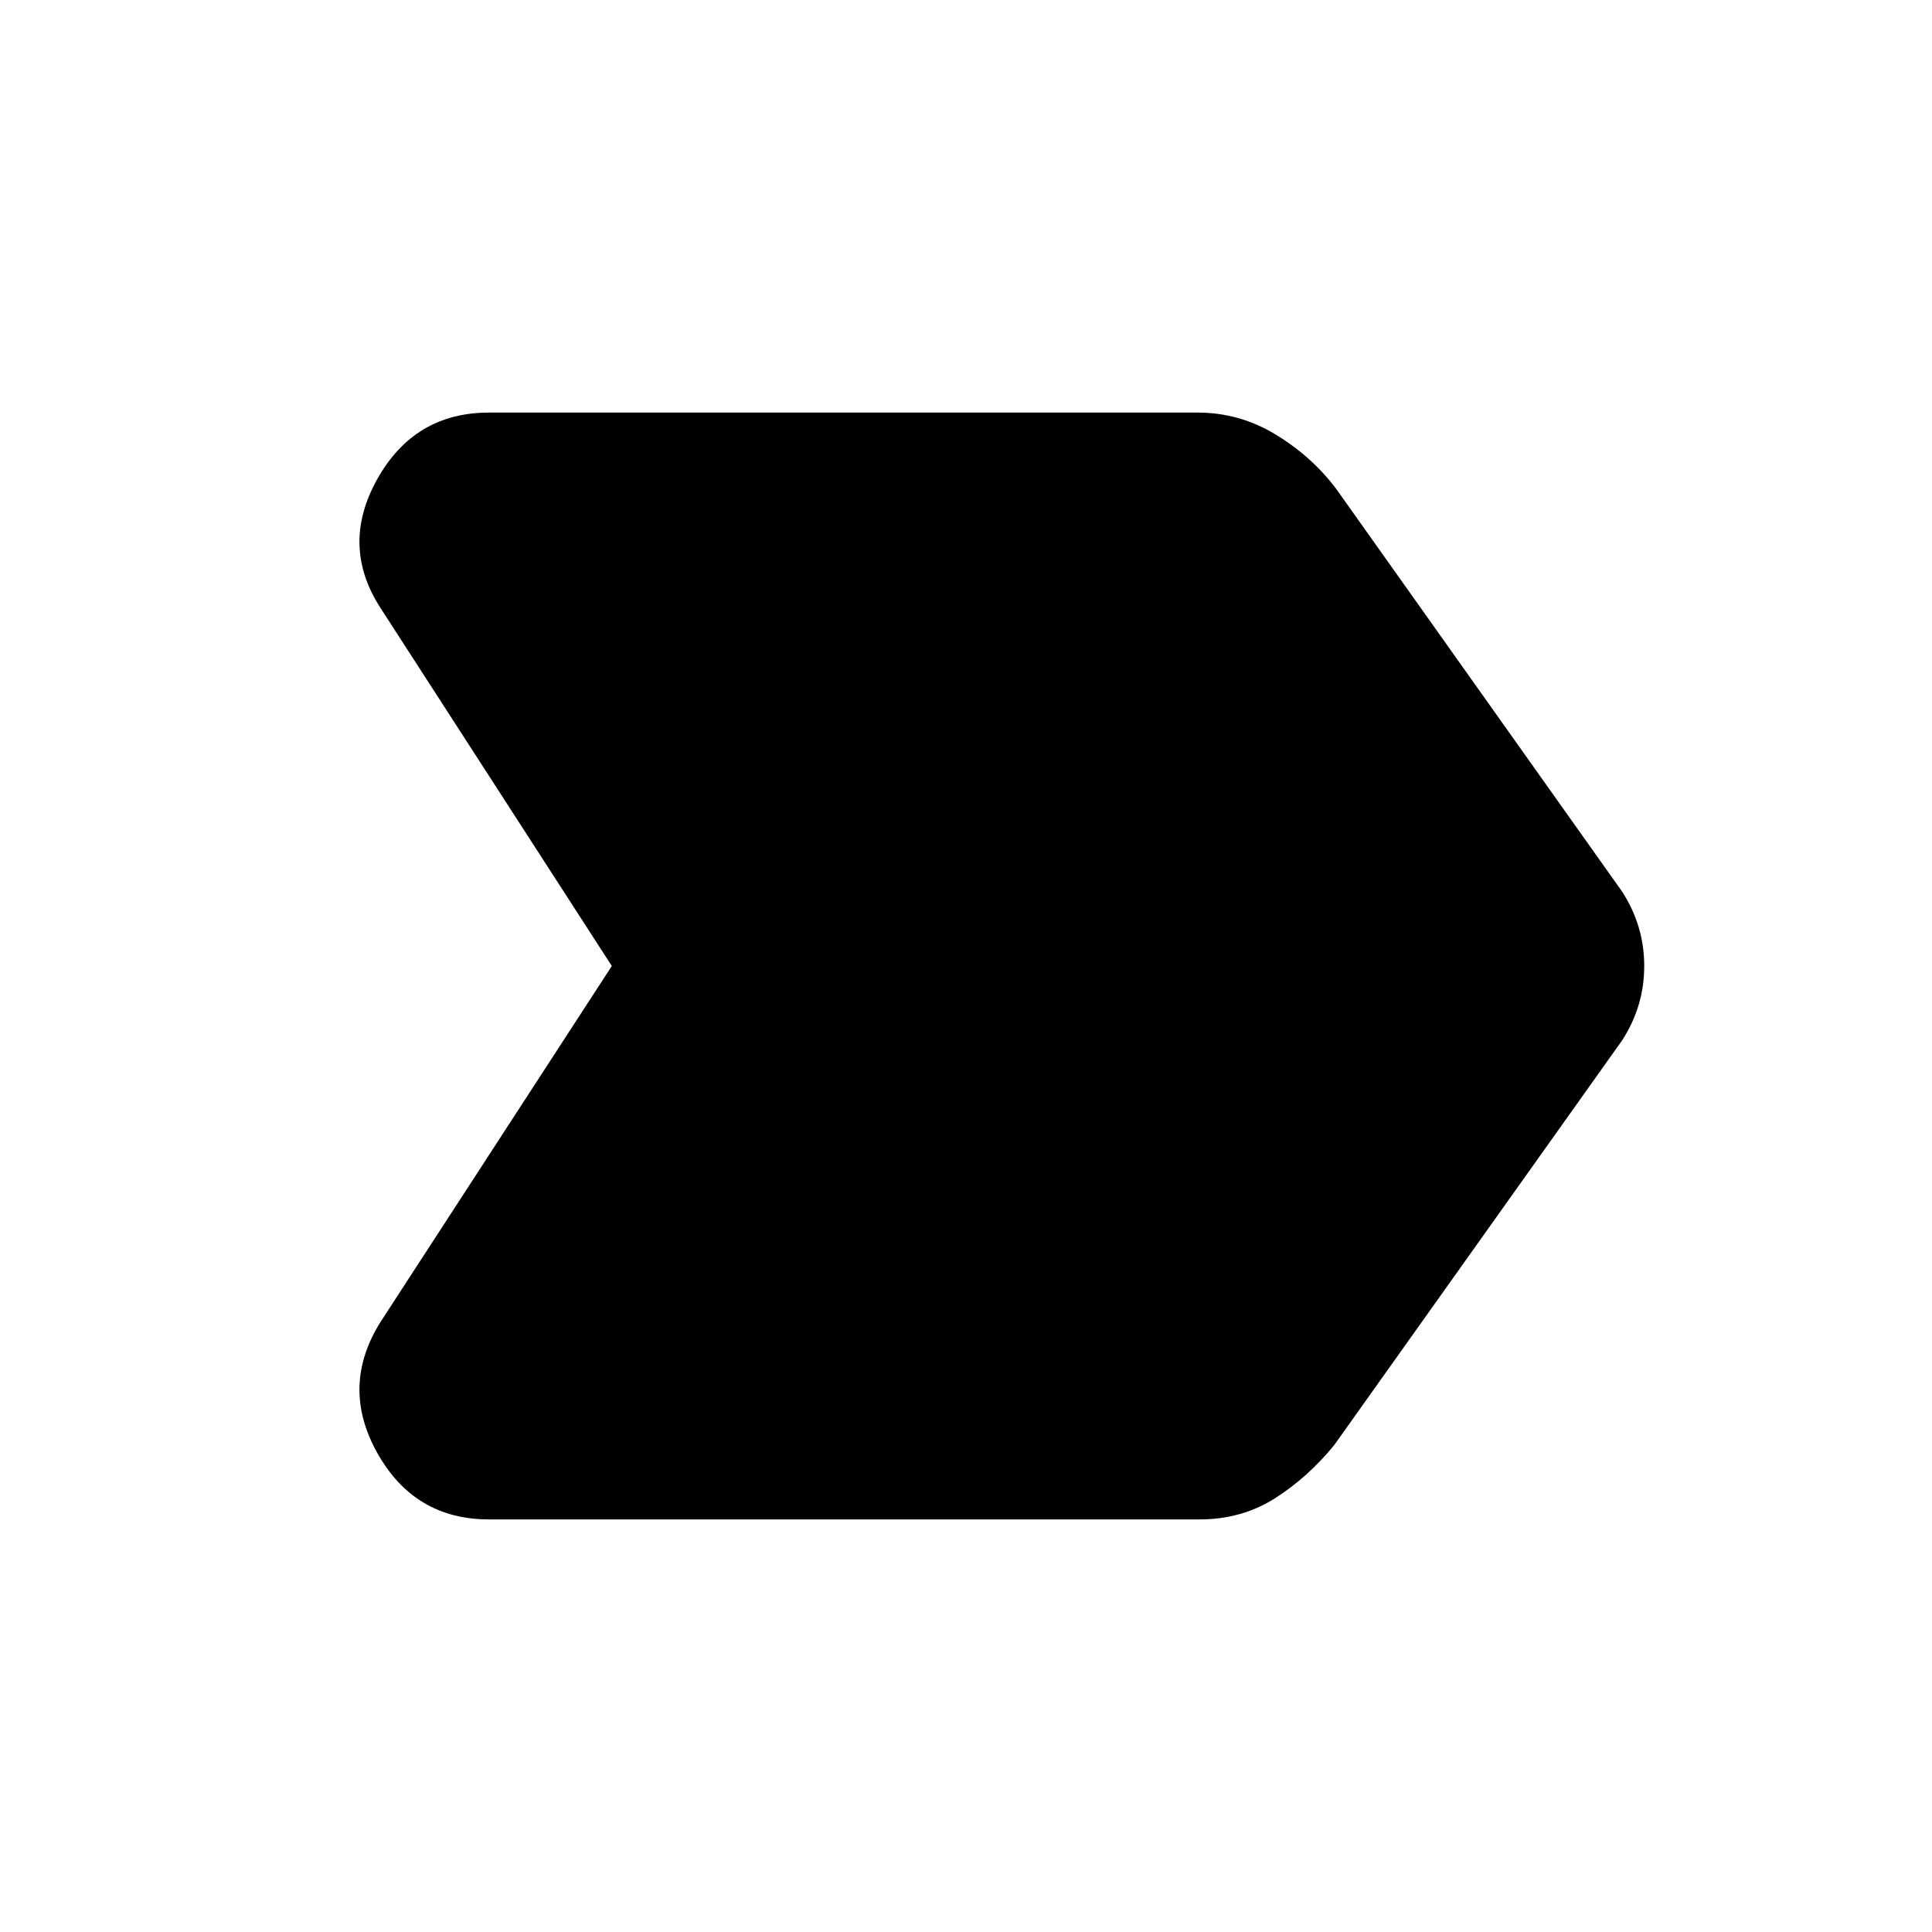 <svg xmlns="http://www.w3.org/2000/svg" height="40" width="40"><path d="M7.875 27.375 12.667 20 7.875 12.583Q7.042 11.292 7.812 9.917Q8.583 8.542 10.125 8.542H24.792Q25.667 8.542 26.417 9Q27.167 9.458 27.667 10.125L33.583 18.458Q34.042 19.167 34.042 20Q34.042 20.833 33.583 21.542L27.625 29.917Q27.083 30.583 26.396 31.021Q25.708 31.458 24.833 31.458H10.125Q8.583 31.458 7.812 30.083Q7.042 28.708 7.875 27.375Z"/></svg>
